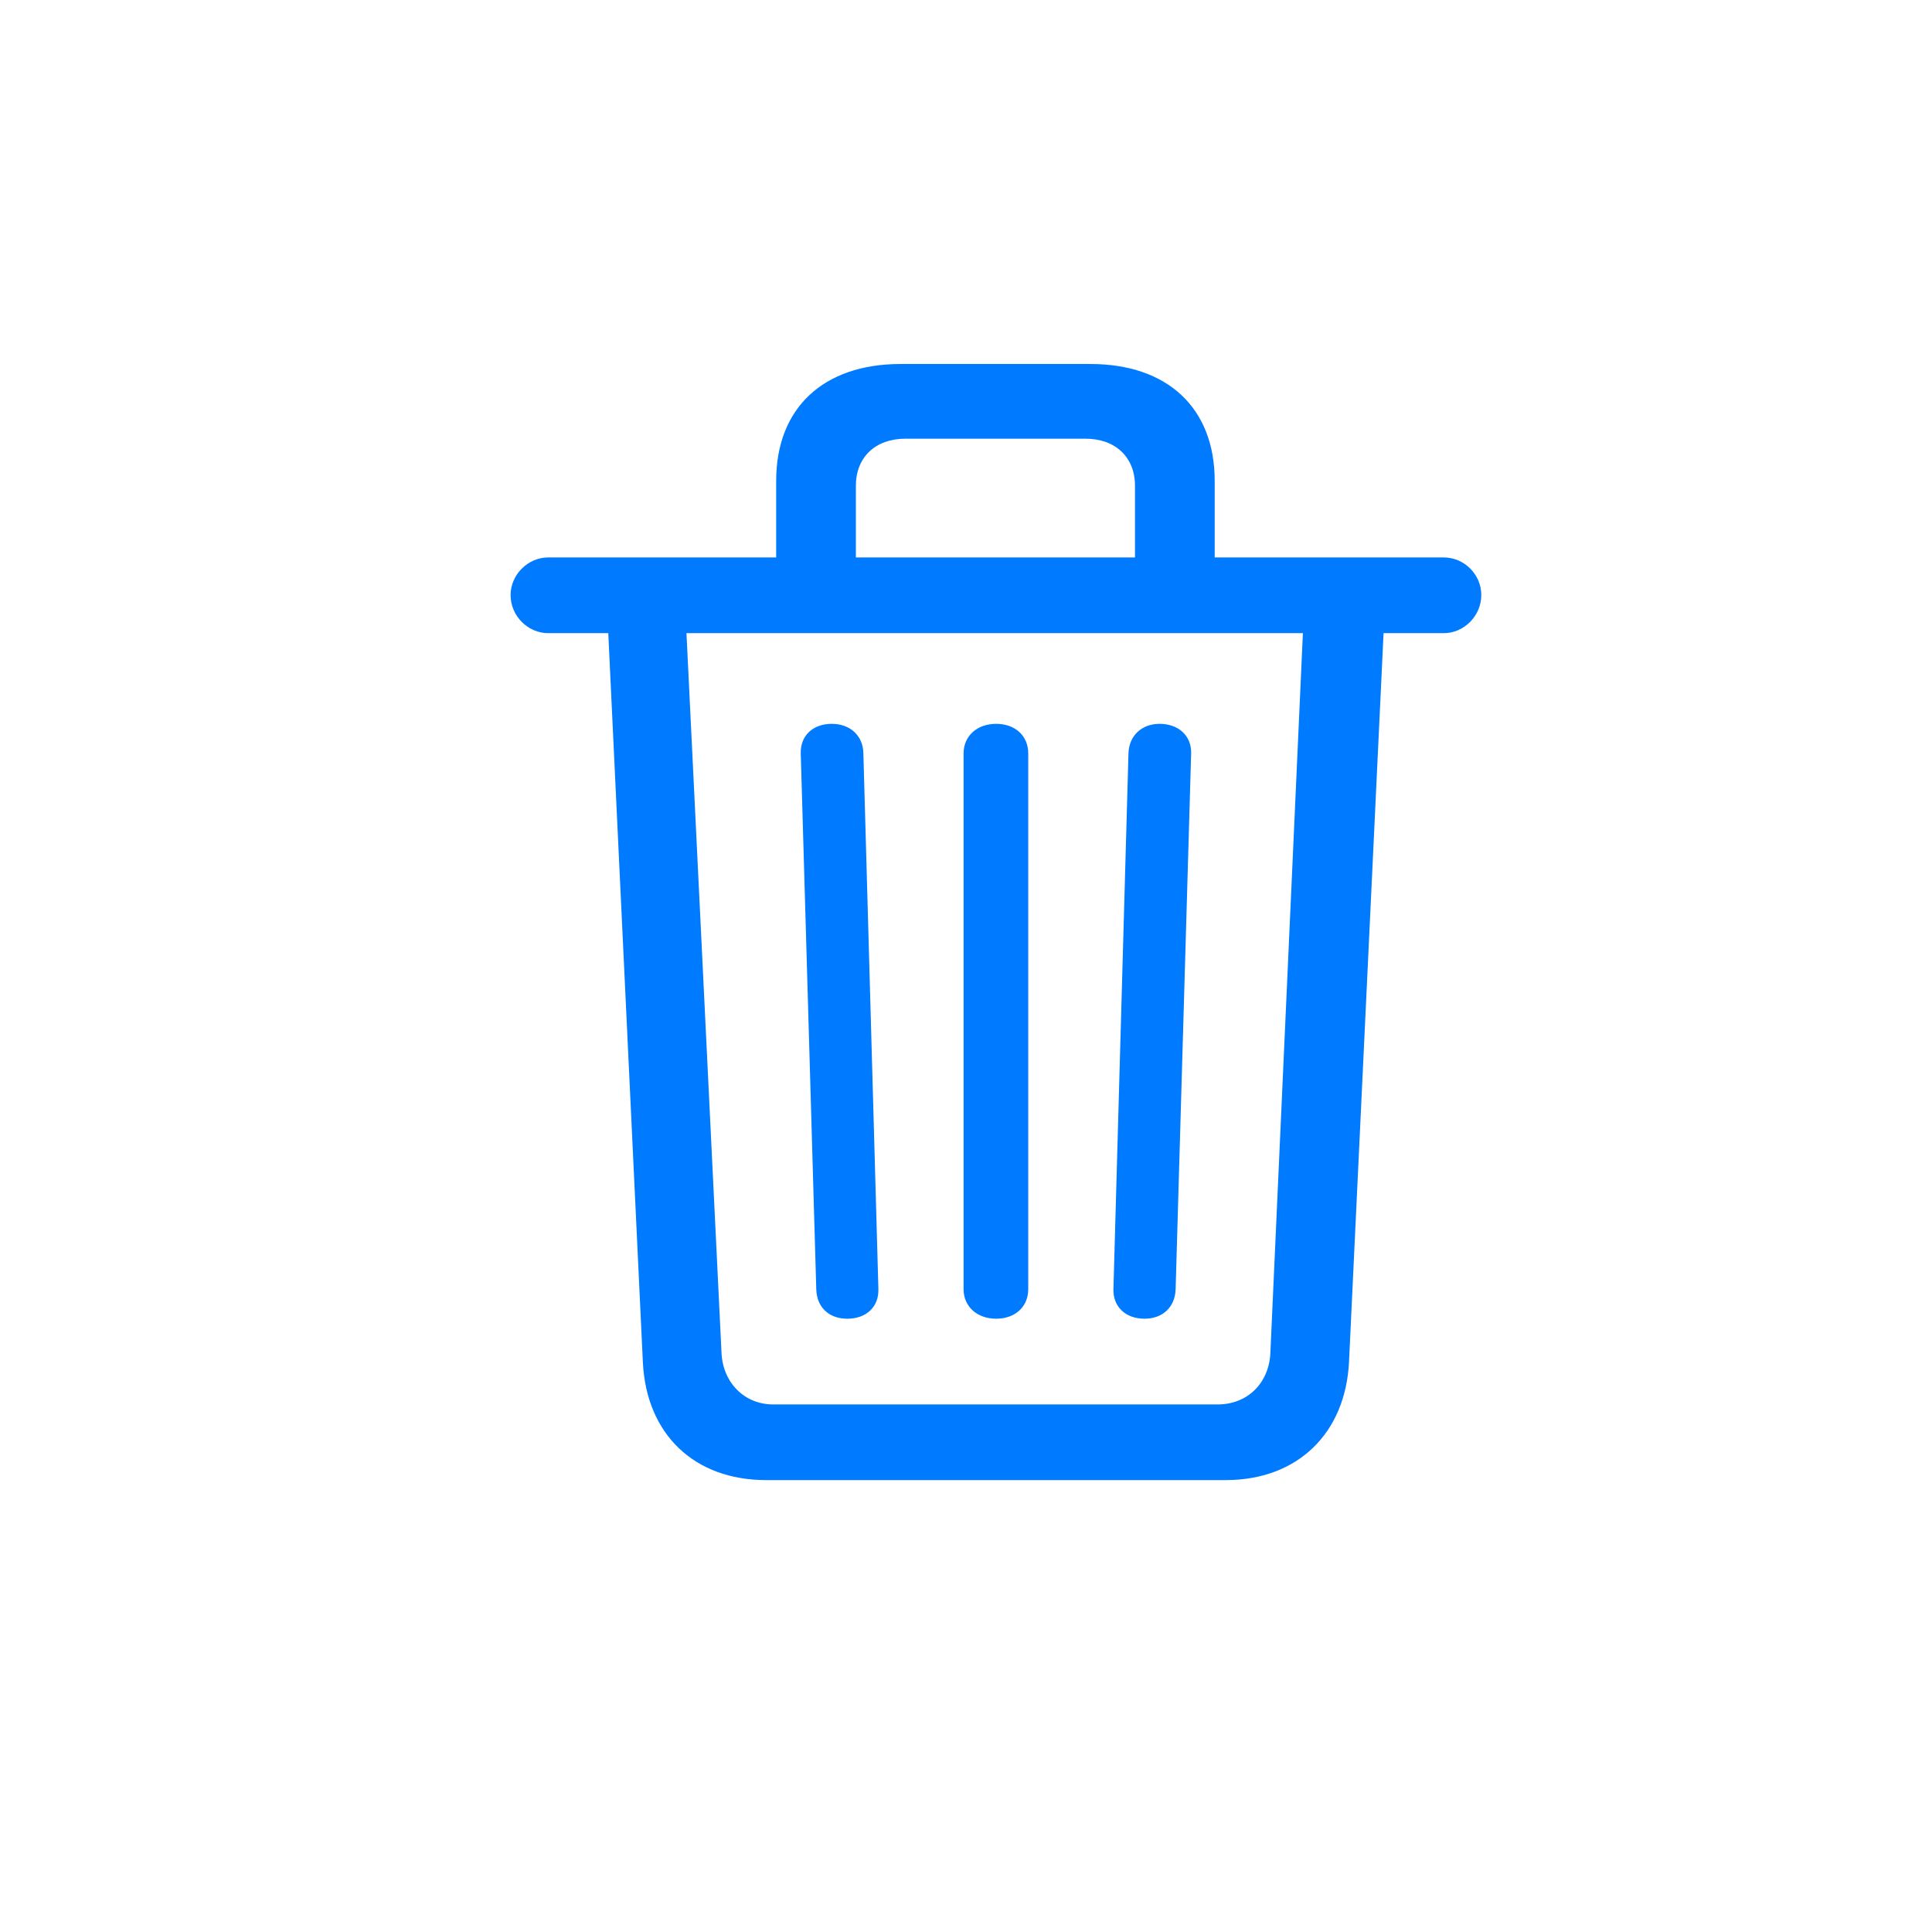 <svg xmlns="http://www.w3.org/2000/svg" width="32" height="32" fill="none" viewBox="0 0 32 32"><path fill="#007AFF" d="M12.69 24.515H20.302C21.489 24.515 22.286 23.743 22.344 22.556L22.916 10.487H23.913C24.253 10.487 24.535 10.196 24.535 9.856C24.535 9.516 24.253 9.233 23.913 9.233H20.119V7.963C20.119 6.76 19.339 6.029 18.061 6.029H14.915C13.636 6.029 12.856 6.76 12.856 7.963V9.233H9.079C8.747 9.233 8.457 9.516 8.457 9.856C8.457 10.205 8.747 10.487 9.079 10.487H10.075L10.648 22.564C10.706 23.752 11.495 24.515 12.69 24.515ZM14.176 8.046C14.176 7.573 14.499 7.266 14.998 7.266H17.977C18.476 7.266 18.799 7.573 18.799 8.046V9.233H14.176V8.046ZM12.806 23.262C12.333 23.262 11.976 22.905 11.951 22.415L11.37 10.487H21.58L21.041 22.415C21.016 22.913 20.659 23.262 20.169 23.262H12.806ZM14.035 21.842C14.35 21.842 14.558 21.643 14.549 21.352L14.3 12.471C14.292 12.18 14.076 11.989 13.777 11.989C13.462 11.989 13.254 12.188 13.263 12.479L13.52 21.352C13.528 21.651 13.727 21.842 14.035 21.842ZM16.5 21.842C16.815 21.842 17.031 21.643 17.031 21.352V12.479C17.031 12.188 16.815 11.989 16.5 11.989C16.185 11.989 15.96 12.188 15.96 12.479V21.352C15.96 21.643 16.185 21.842 16.5 21.842ZM18.957 21.842C19.256 21.842 19.463 21.651 19.472 21.352L19.729 12.479C19.737 12.188 19.521 11.989 19.206 11.989C18.916 11.989 18.7 12.18 18.691 12.479L18.442 21.352C18.434 21.643 18.642 21.842 18.957 21.842Z"/></svg>